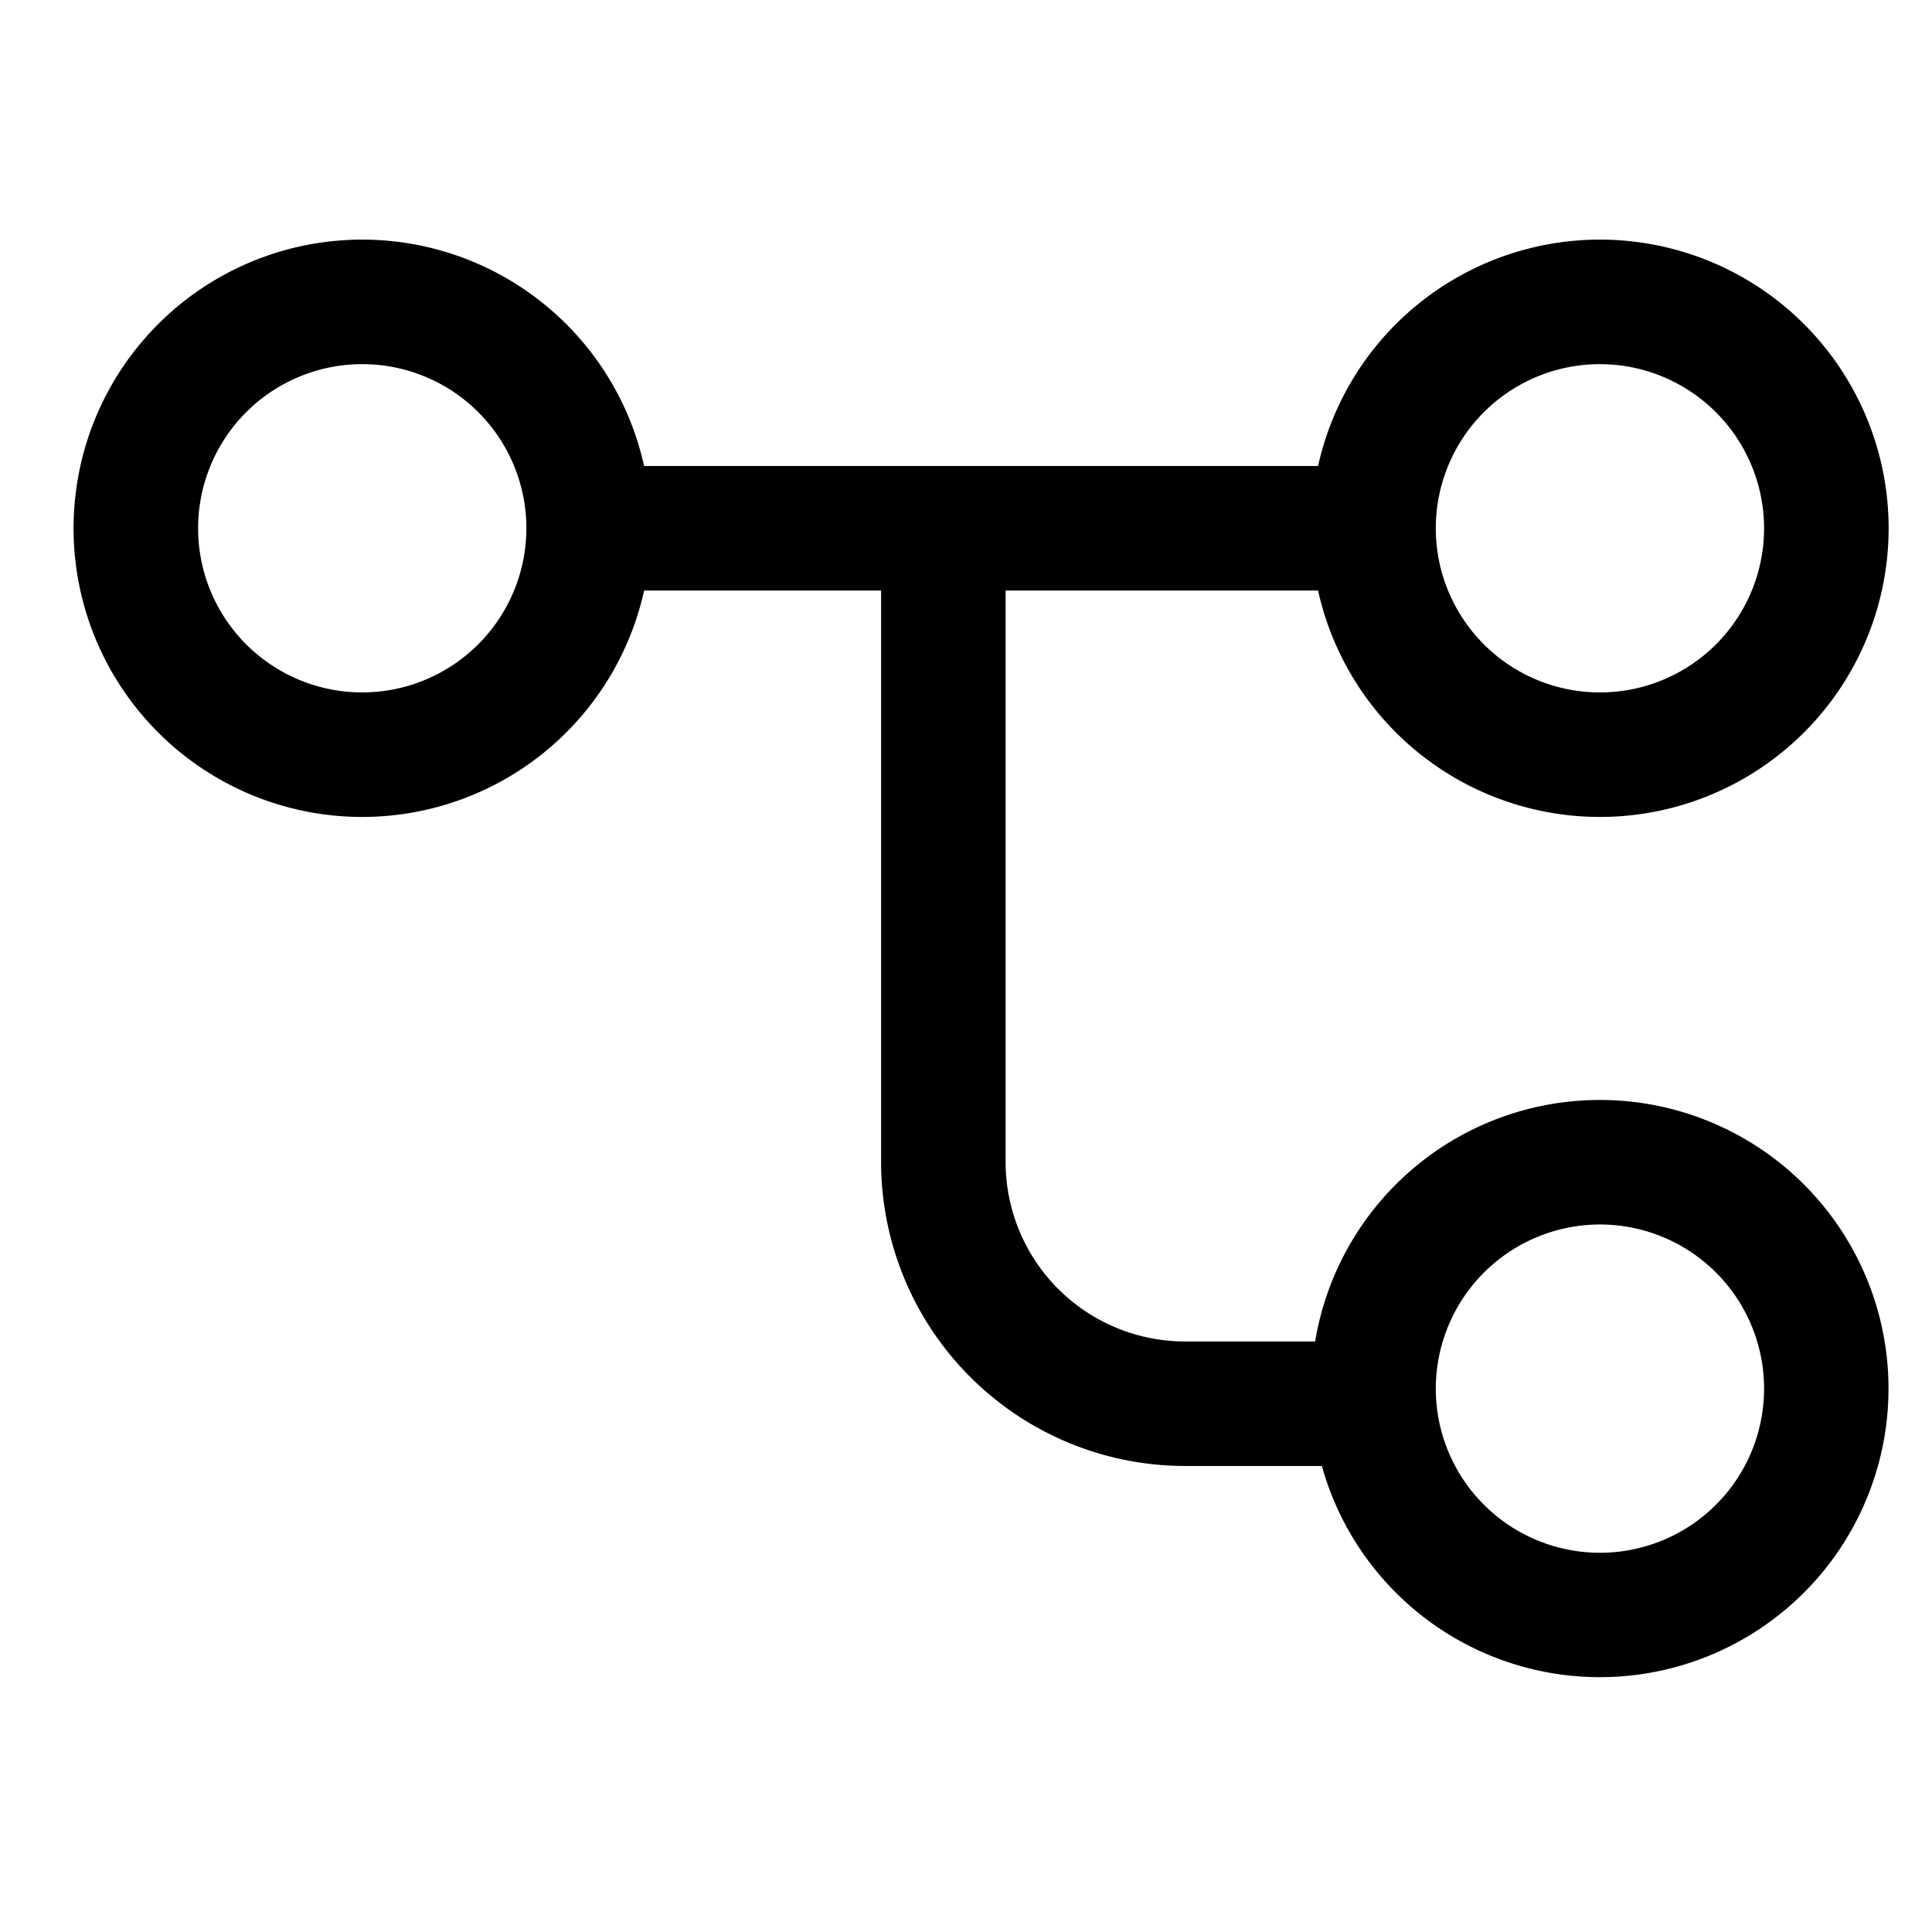 <svg xmlns="http://www.w3.org/2000/svg" viewBox="0 0 512 512">
  <path  transform="rotate(90 258 258)" stroke="0.1" d="M124,166.291V345.709a76,76,0,1,0,32,0V282H308a80.091,80.091,0,0,0,80-80V165.311a75.983,75.983,0,1,0-32,1.733V202a48.055,48.055,0,0,1-48,48H156V166.291a76,76,0,1,0-32,0ZM324,92a44,44,0,1,1,44,44A44.049,44.049,0,0,1,324,92ZM184,420a44,44,0,1,1-44-44A44.049,44.049,0,0,1,184,420ZM140,48A44,44,0,1,1,96,92,44.049,44.049,0,0,1,140,48Z"/>
</svg>
